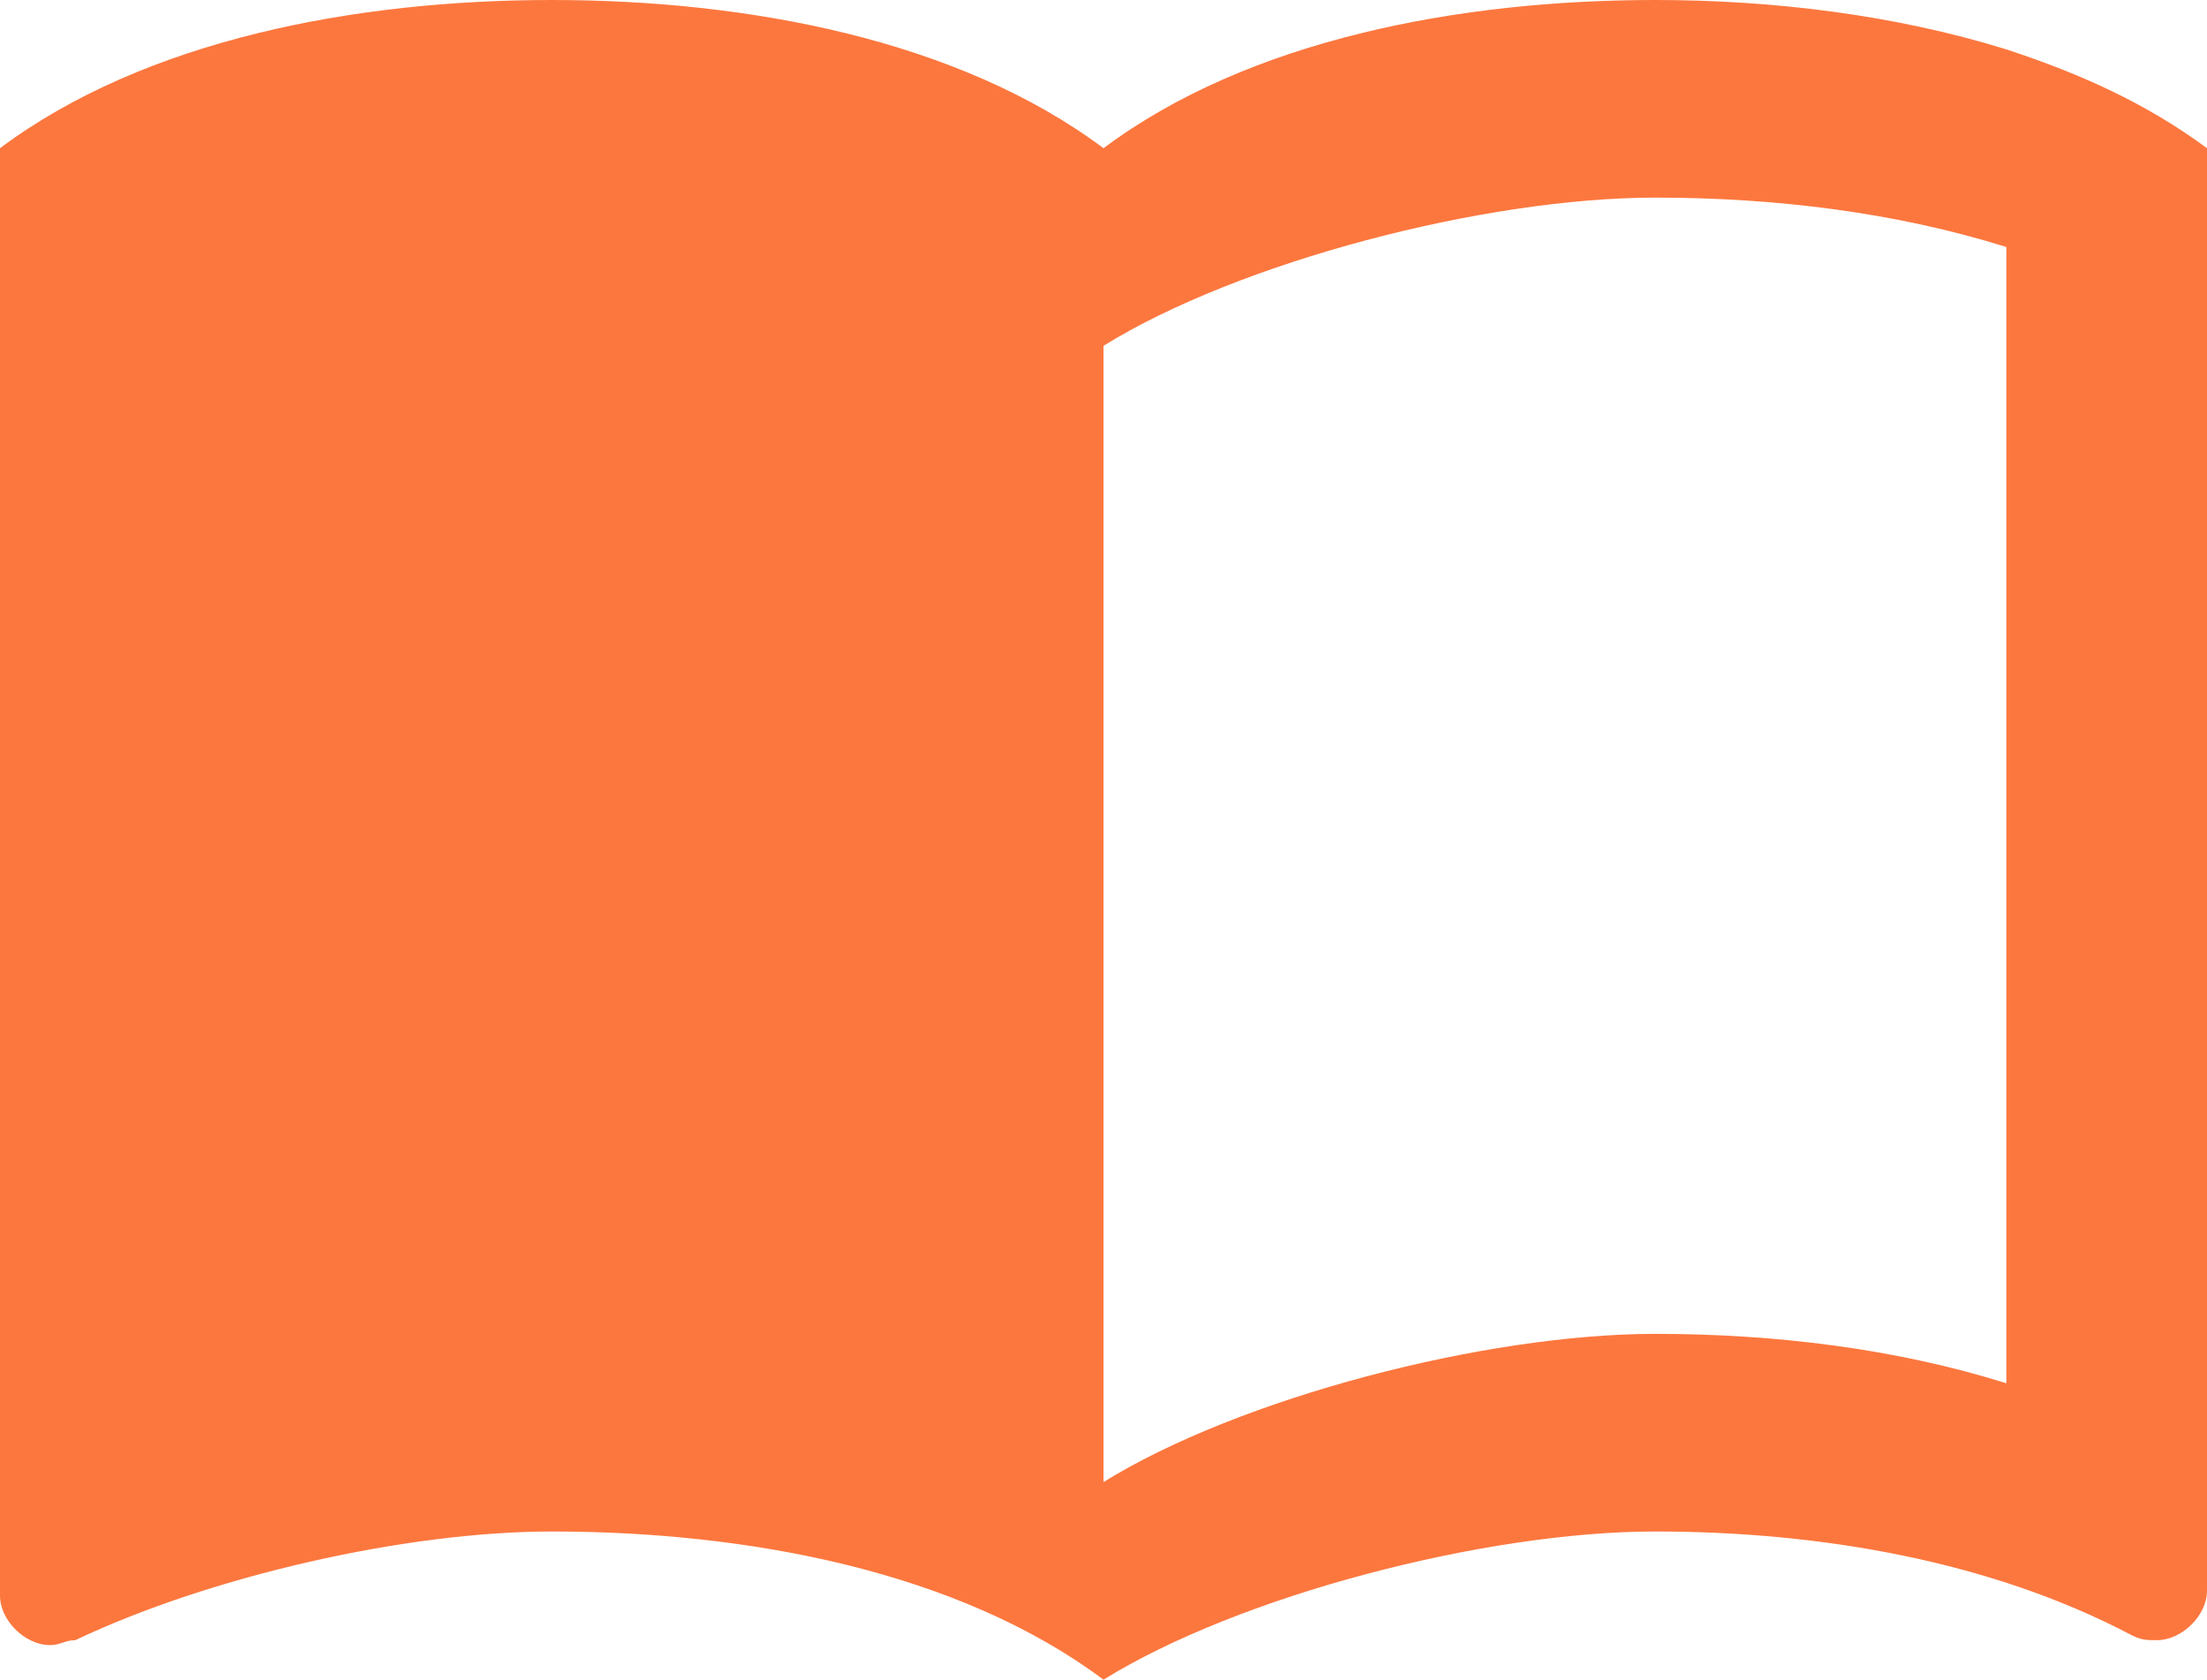 <svg width="113" height="86" viewBox="0 0 113 86" fill="none" xmlns="http://www.w3.org/2000/svg">
<path d="M102.727 2.529C97.026 0.759 90.76 0 84.75 0C74.734 0 63.948 2.024 56.5 7.588C49.052 2.024 38.266 0 28.25 0C18.234 0 7.448 2.024 0 7.588V81.7C0 82.965 1.284 84.229 2.568 84.229C3.082 84.229 3.339 83.977 3.852 83.977C10.786 80.688 20.802 78.412 28.25 78.412C38.266 78.412 49.052 80.435 56.5 86C63.434 81.7 76.018 78.412 84.75 78.412C93.225 78.412 101.957 79.929 109.148 83.724C109.661 83.977 109.918 83.977 110.432 83.977C111.716 83.977 113 82.712 113 81.447V7.588C109.918 5.312 106.58 3.794 102.727 2.529ZM102.727 70.823C97.077 69.053 90.914 68.294 84.75 68.294C76.018 68.294 63.434 71.582 56.5 75.882V17.706C63.434 13.406 76.018 10.118 84.75 10.118C90.914 10.118 97.077 10.877 102.727 12.647V70.823Z" fill="#FC773E"/>
</svg>
